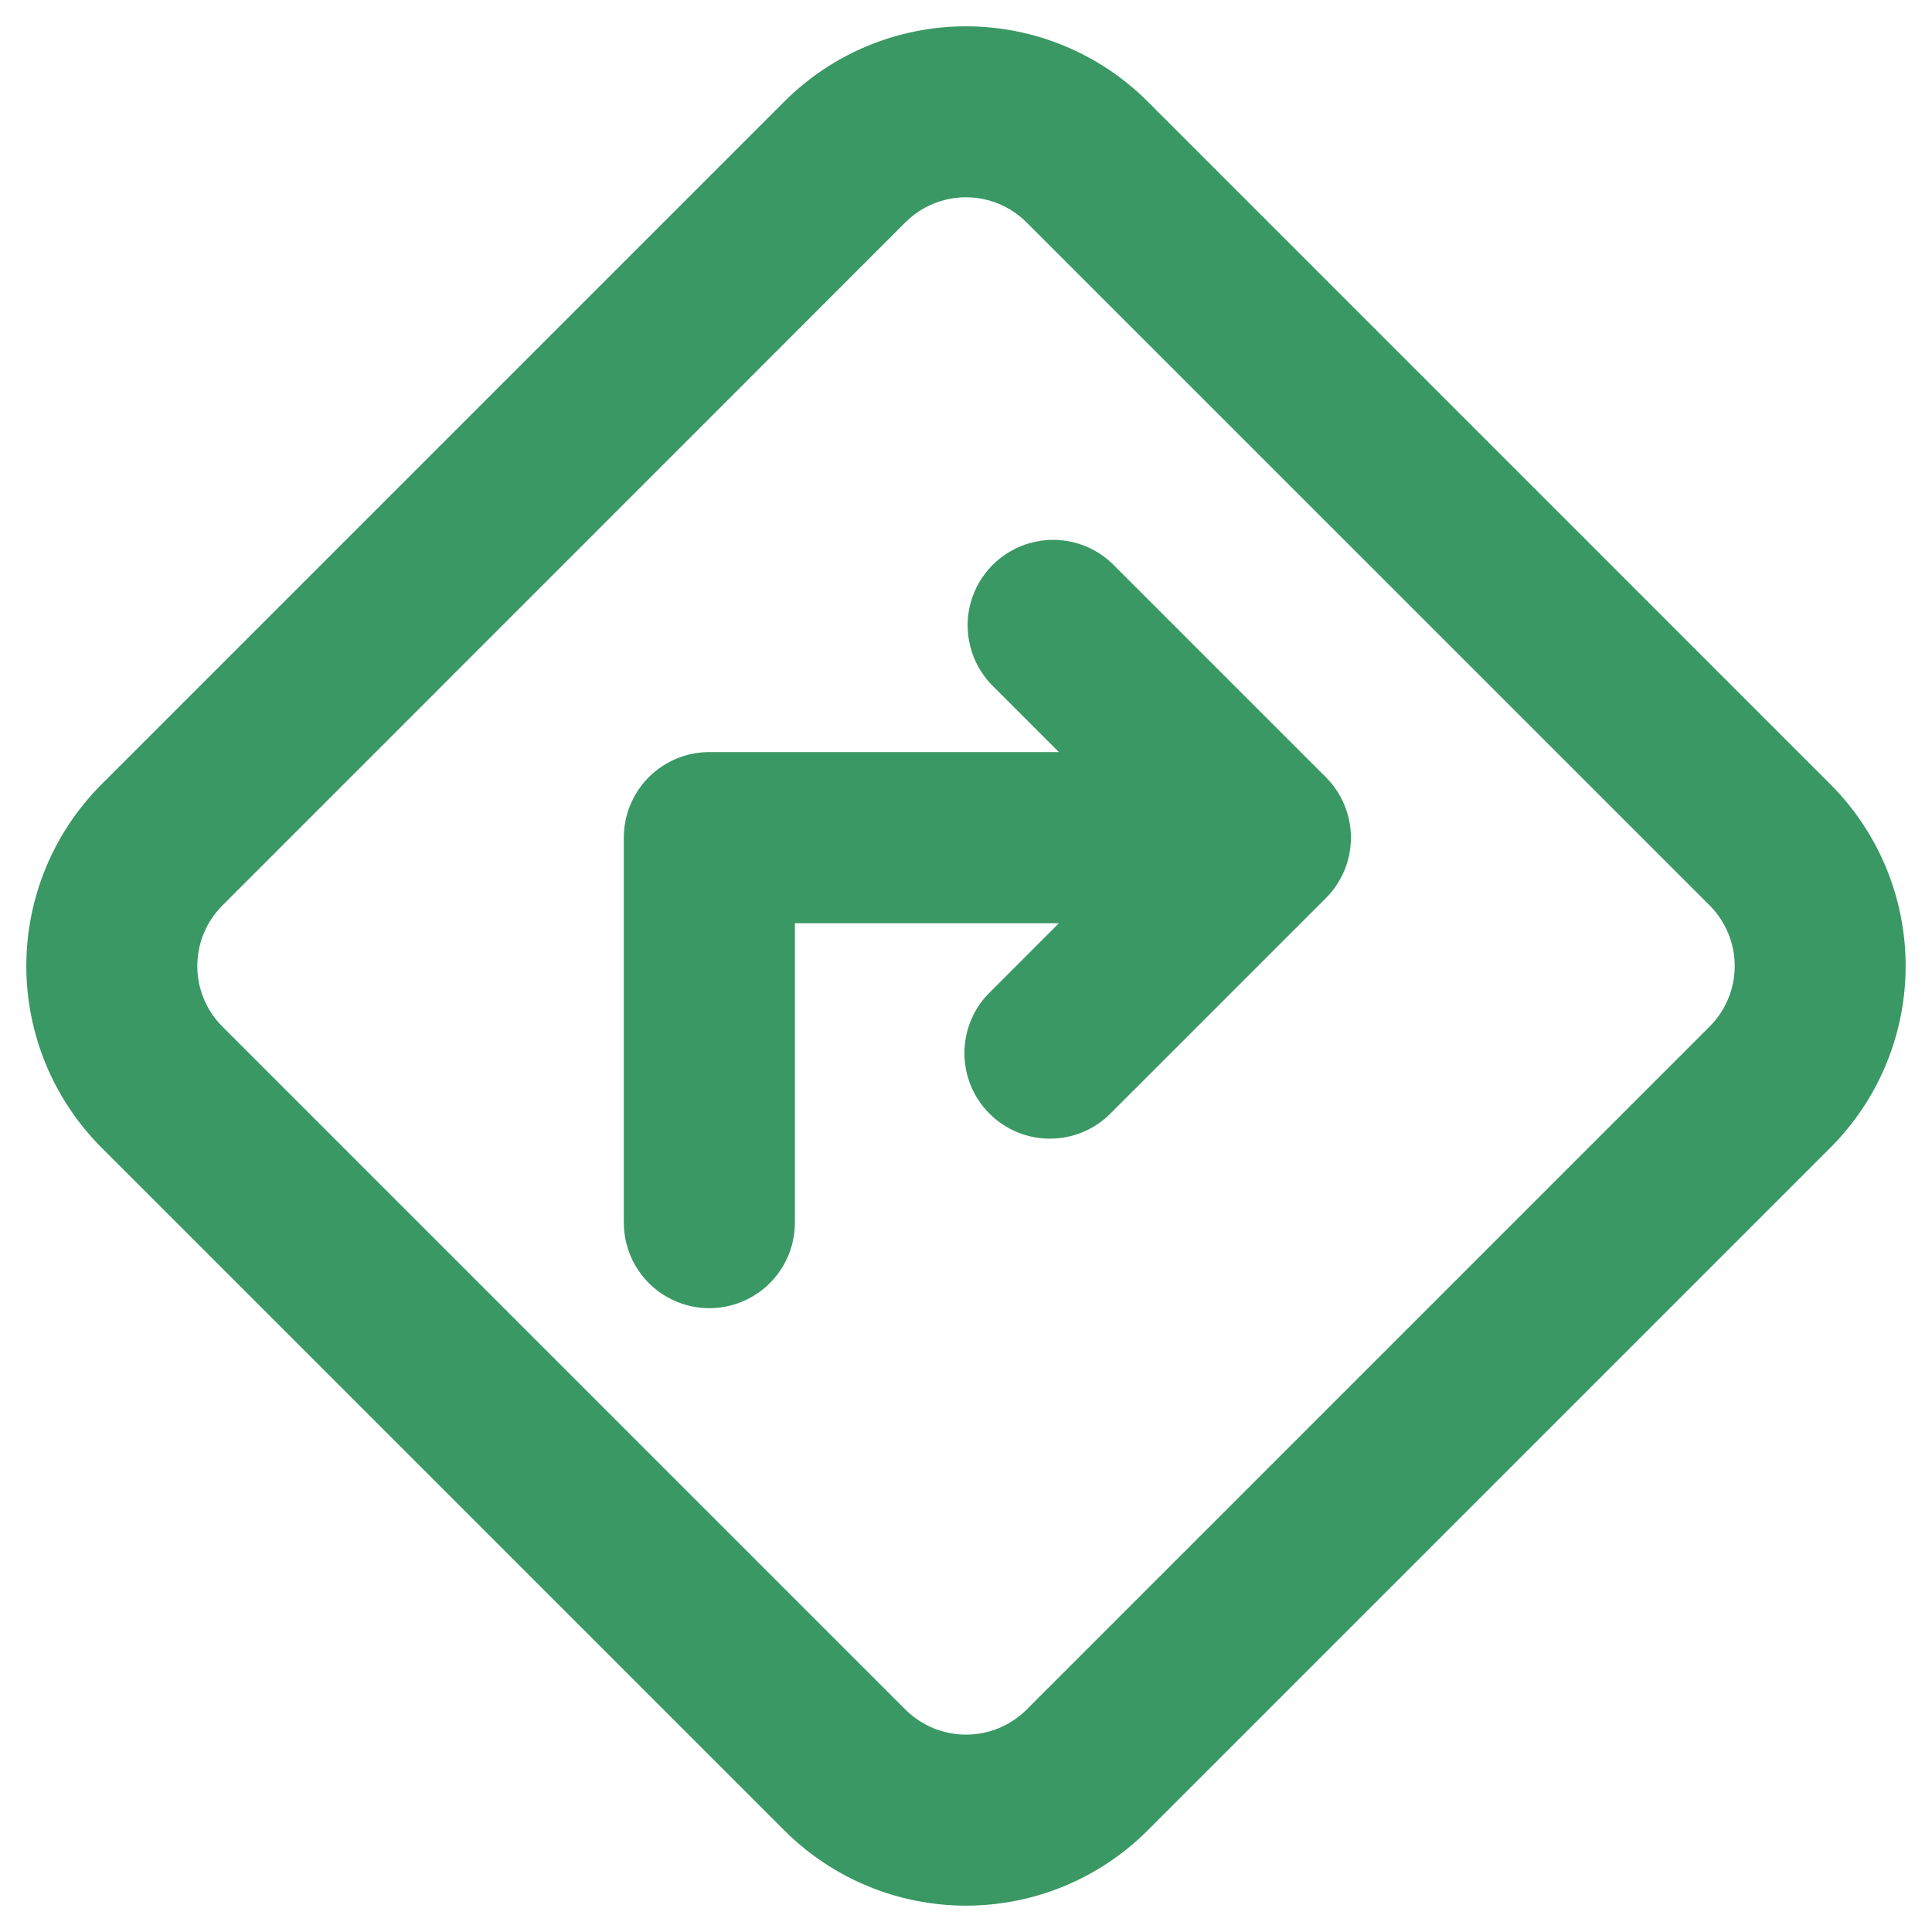 <svg width="50" height="50" viewBox="0 0 50 50" fill="none" xmlns="http://www.w3.org/2000/svg">
<path d="M47.376 20.303L29.697 2.623C28.45 1.379 26.761 0.681 25 0.681C23.239 0.681 21.55 1.379 20.303 2.623L2.623 20.303C1.38 21.55 0.681 23.239 0.681 25C0.681 26.761 1.38 28.45 2.623 29.696L20.303 47.375C21.55 48.62 23.239 49.318 25 49.318C26.761 49.318 28.45 48.62 29.697 47.375L47.376 29.696C48.62 28.449 49.318 26.761 49.318 25C49.318 23.239 48.62 21.55 47.376 20.303ZM44.247 26.565L26.566 44.247C26.15 44.66 25.587 44.892 25.001 44.892C24.415 44.892 23.852 44.66 23.436 44.247L5.753 26.565C5.339 26.15 5.106 25.587 5.106 25.001C5.106 24.414 5.339 23.852 5.753 23.436L23.434 5.752C23.85 5.338 24.412 5.106 24.999 5.106C25.585 5.106 26.148 5.338 26.563 5.752L44.247 23.434C44.661 23.849 44.894 24.412 44.894 25C44.894 25.587 44.661 26.15 44.247 26.565V26.565Z" fill="#3A9864"/>
<path d="M28.778 14.579C28.215 14.044 27.412 13.844 26.663 14.052C25.915 14.26 25.33 14.845 25.122 15.593C24.915 16.341 25.115 17.144 25.649 17.708L27.404 19.464H18.358C17.77 19.464 17.207 19.697 16.792 20.112C16.377 20.528 16.144 21.091 16.144 21.679V31.642C16.144 32.433 16.566 33.164 17.251 33.559C17.936 33.955 18.78 33.955 19.465 33.559C20.15 33.164 20.572 32.433 20.572 31.642V23.893H27.404L25.649 25.649C25.215 26.06 24.967 26.629 24.959 27.226C24.951 27.823 25.184 28.398 25.607 28.82C26.029 29.243 26.604 29.477 27.201 29.468C27.799 29.461 28.367 29.212 28.778 28.778L34.313 23.244C34.728 22.828 34.962 22.266 34.962 21.679C34.962 21.092 34.728 20.529 34.313 20.114L28.778 14.579Z" fill="#3A9864"/>
</svg>
